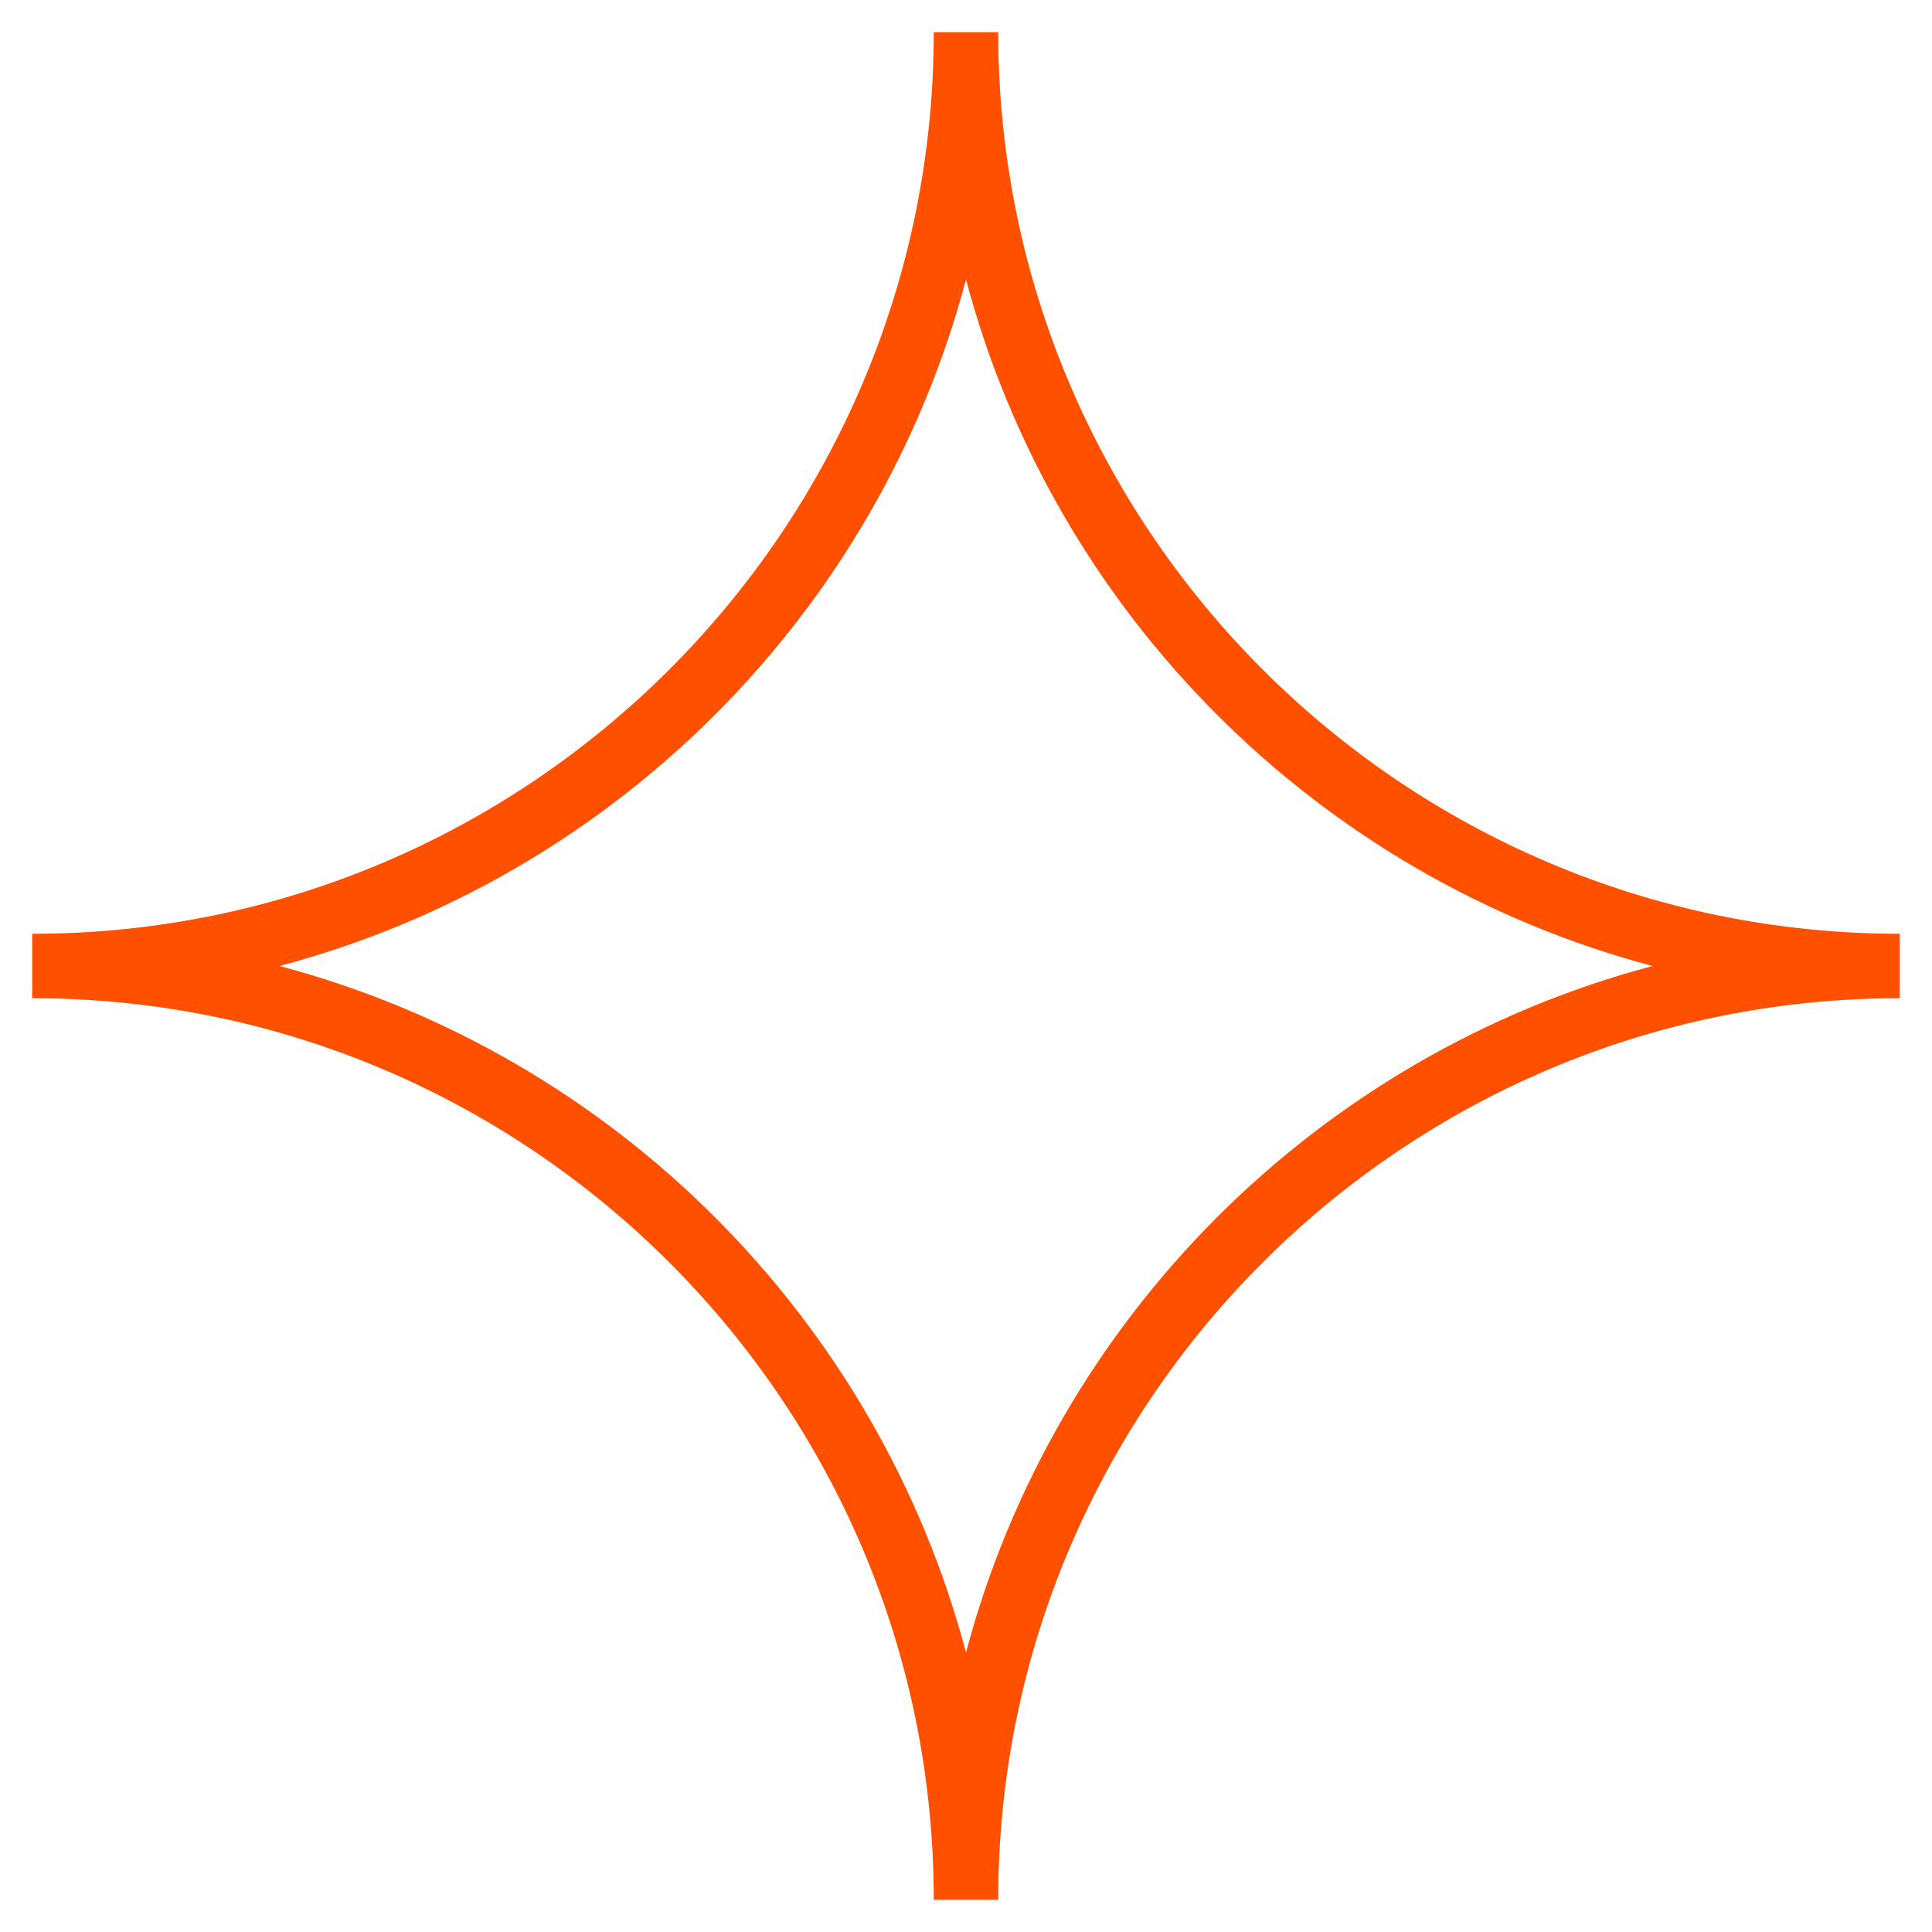 <svg width="28" height="28" viewBox="0 0 28 28" fill="none" xmlns="http://www.w3.org/2000/svg">
<path d="M27.533 13.533C20.328 13.533 14.467 7.672 14.467 0.467C14.467 0.467 14.258 0.467 14 0.467C13.742 0.467 13.533 0.467 13.533 0.467C13.533 7.672 7.672 13.533 0.467 13.533V14V14.467C7.672 14.467 13.533 20.328 13.533 27.533H14H14.467C14.467 20.328 20.328 14.467 27.533 14.467C27.533 14.467 27.533 14.258 27.533 14C27.533 13.742 27.533 13.533 27.533 13.533ZM14 23.95C12.716 19.105 8.895 15.284 4.05 14C8.895 12.716 12.716 8.895 14 4.05C15.284 8.895 19.105 12.716 23.95 14C19.105 15.284 15.284 19.105 14 23.95Z" fill="#FF5000"/>
</svg>
